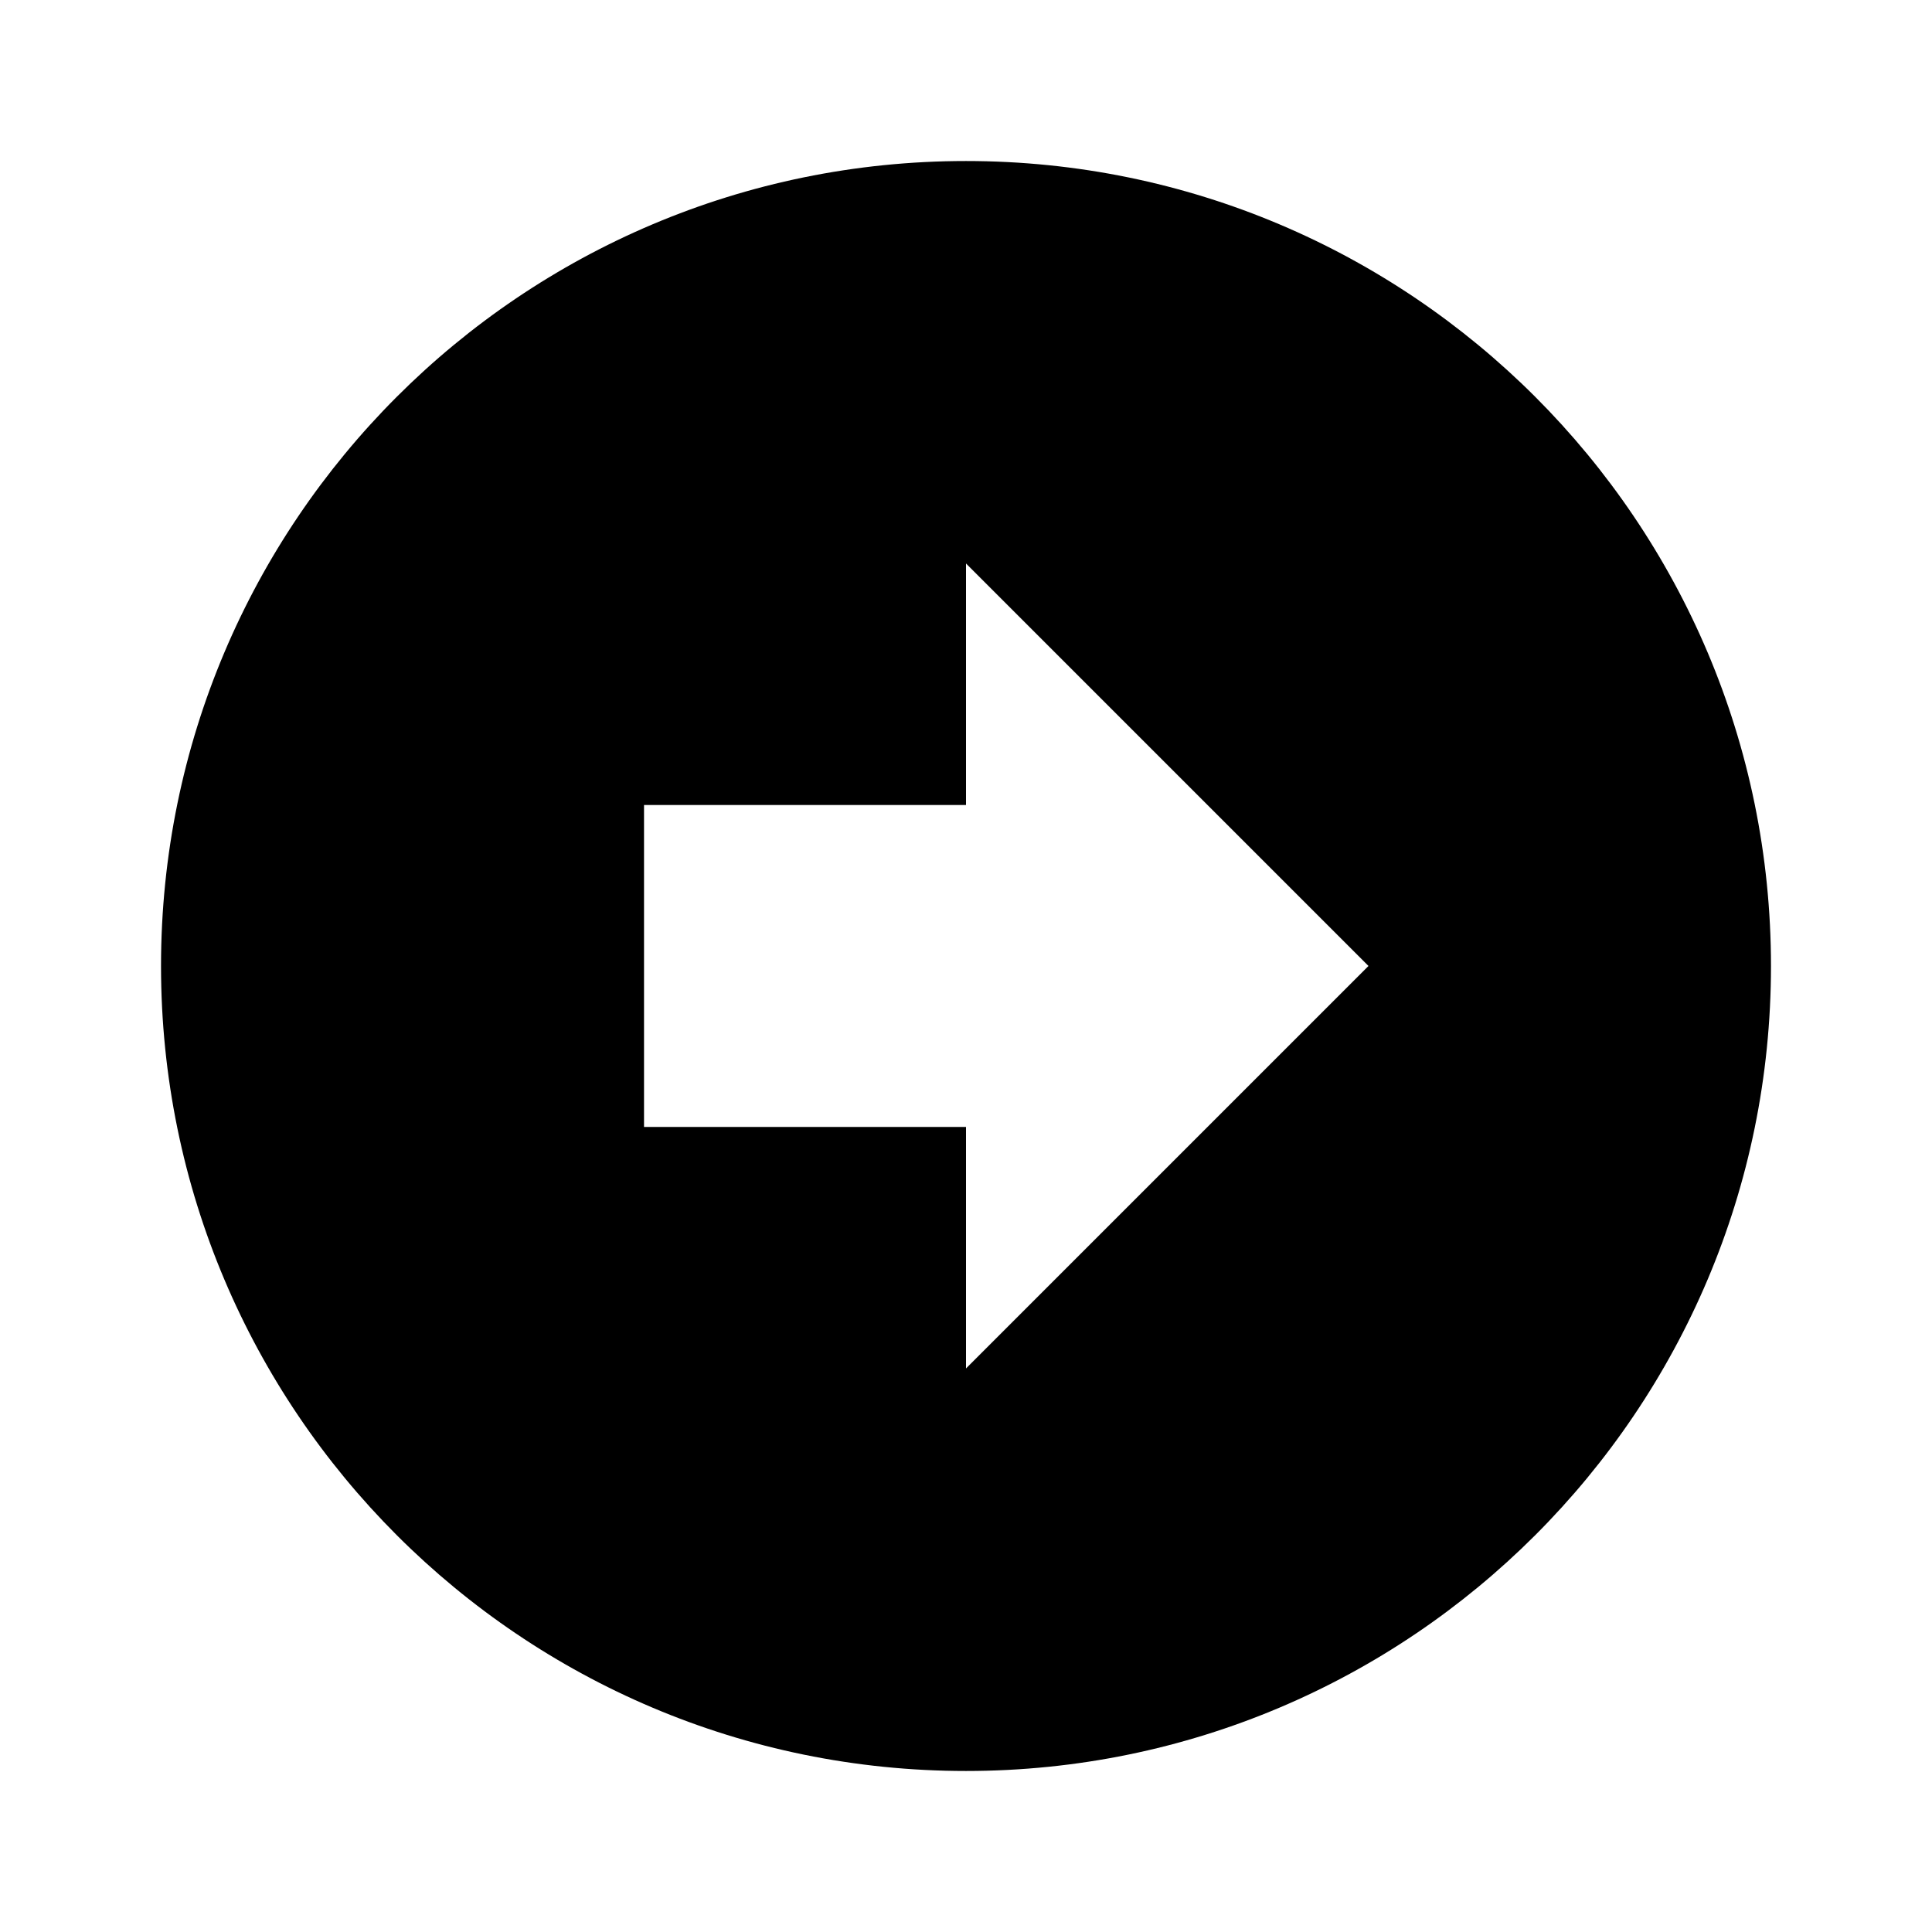 <!-- Generated by IcoMoon.io -->
<svg version="1.1" xmlns="http://www.w3.org/2000/svg" width="32" height="32" viewBox="0 0 32 32">
<title>arrow-right-bold-circle</title>
<path d="M2.667 16c0-7.364 5.97-13.333 13.333-13.333v0c7.364 0 13.333 5.97 13.333 13.333v0c0 7.364-5.97 13.333-13.333 13.333v0c-7.364 0-13.333-5.97-13.333-13.333v0M22.667 16l-6.667-6.667v4h-5.333v5.333h5.333v4l6.667-6.667z"></path>
</svg>
